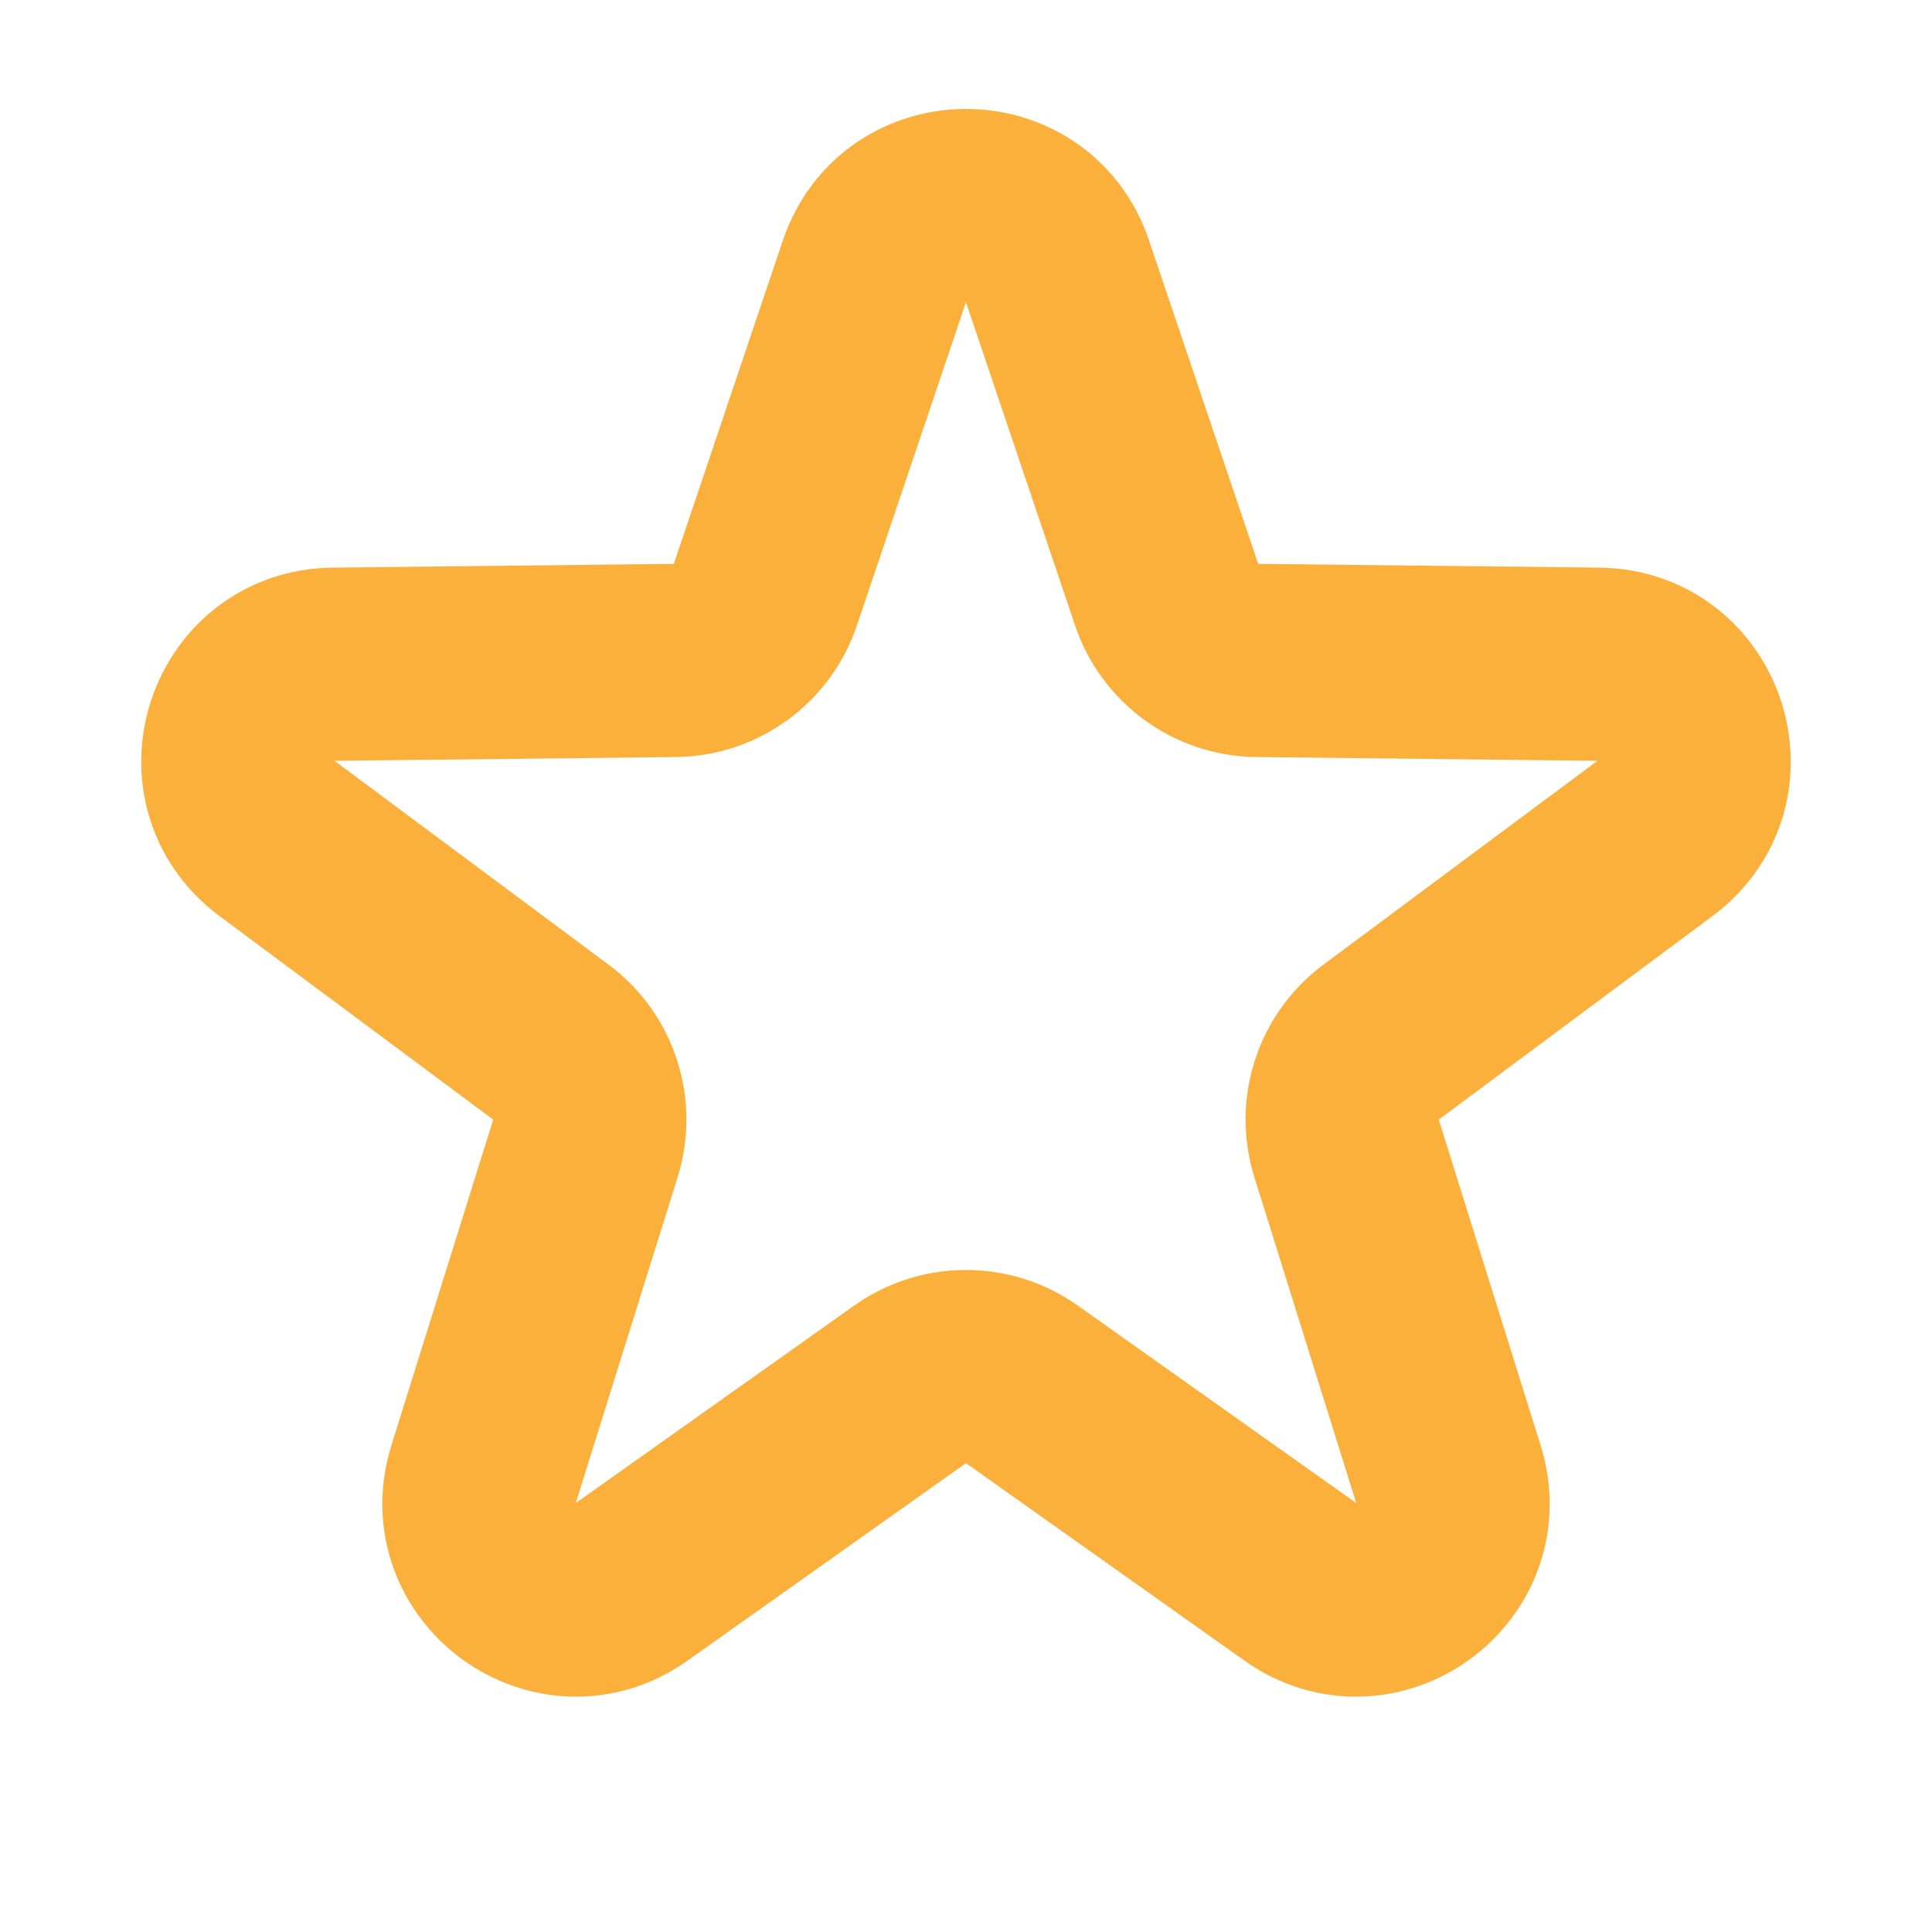 <svg width="20" height="20" viewBox="0 0 20 20" fill="none" xmlns="http://www.w3.org/2000/svg">
<g clip-path="url(#clip0_260_1499)">
<path d="M9.052 2.808C9.359 1.901 10.642 1.901 10.947 2.808L12.077 6.156C12.213 6.559 12.589 6.832 13.014 6.837L16.547 6.876C17.504 6.887 17.901 8.107 17.133 8.679L14.297 10.788C13.956 11.041 13.813 11.483 13.94 11.889L14.994 15.261C15.279 16.175 14.242 16.929 13.461 16.375L10.579 14.331C10.232 14.085 9.768 14.085 9.421 14.331L6.539 16.375C5.759 16.929 4.721 16.175 5.006 15.261L6.06 11.889C6.187 11.483 6.044 11.041 5.703 10.788L2.867 8.679C2.099 8.107 2.496 6.887 3.453 6.876L6.986 6.837C7.411 6.832 7.787 6.559 7.923 6.156L9.052 2.808Z" stroke="#FBB03B" stroke-width="2"/>
</g>
<defs>
<clipPath id="clip0_260_1499">
<rect width="20" height="20" fill="white"/>
</clipPath>
</defs>
</svg>

